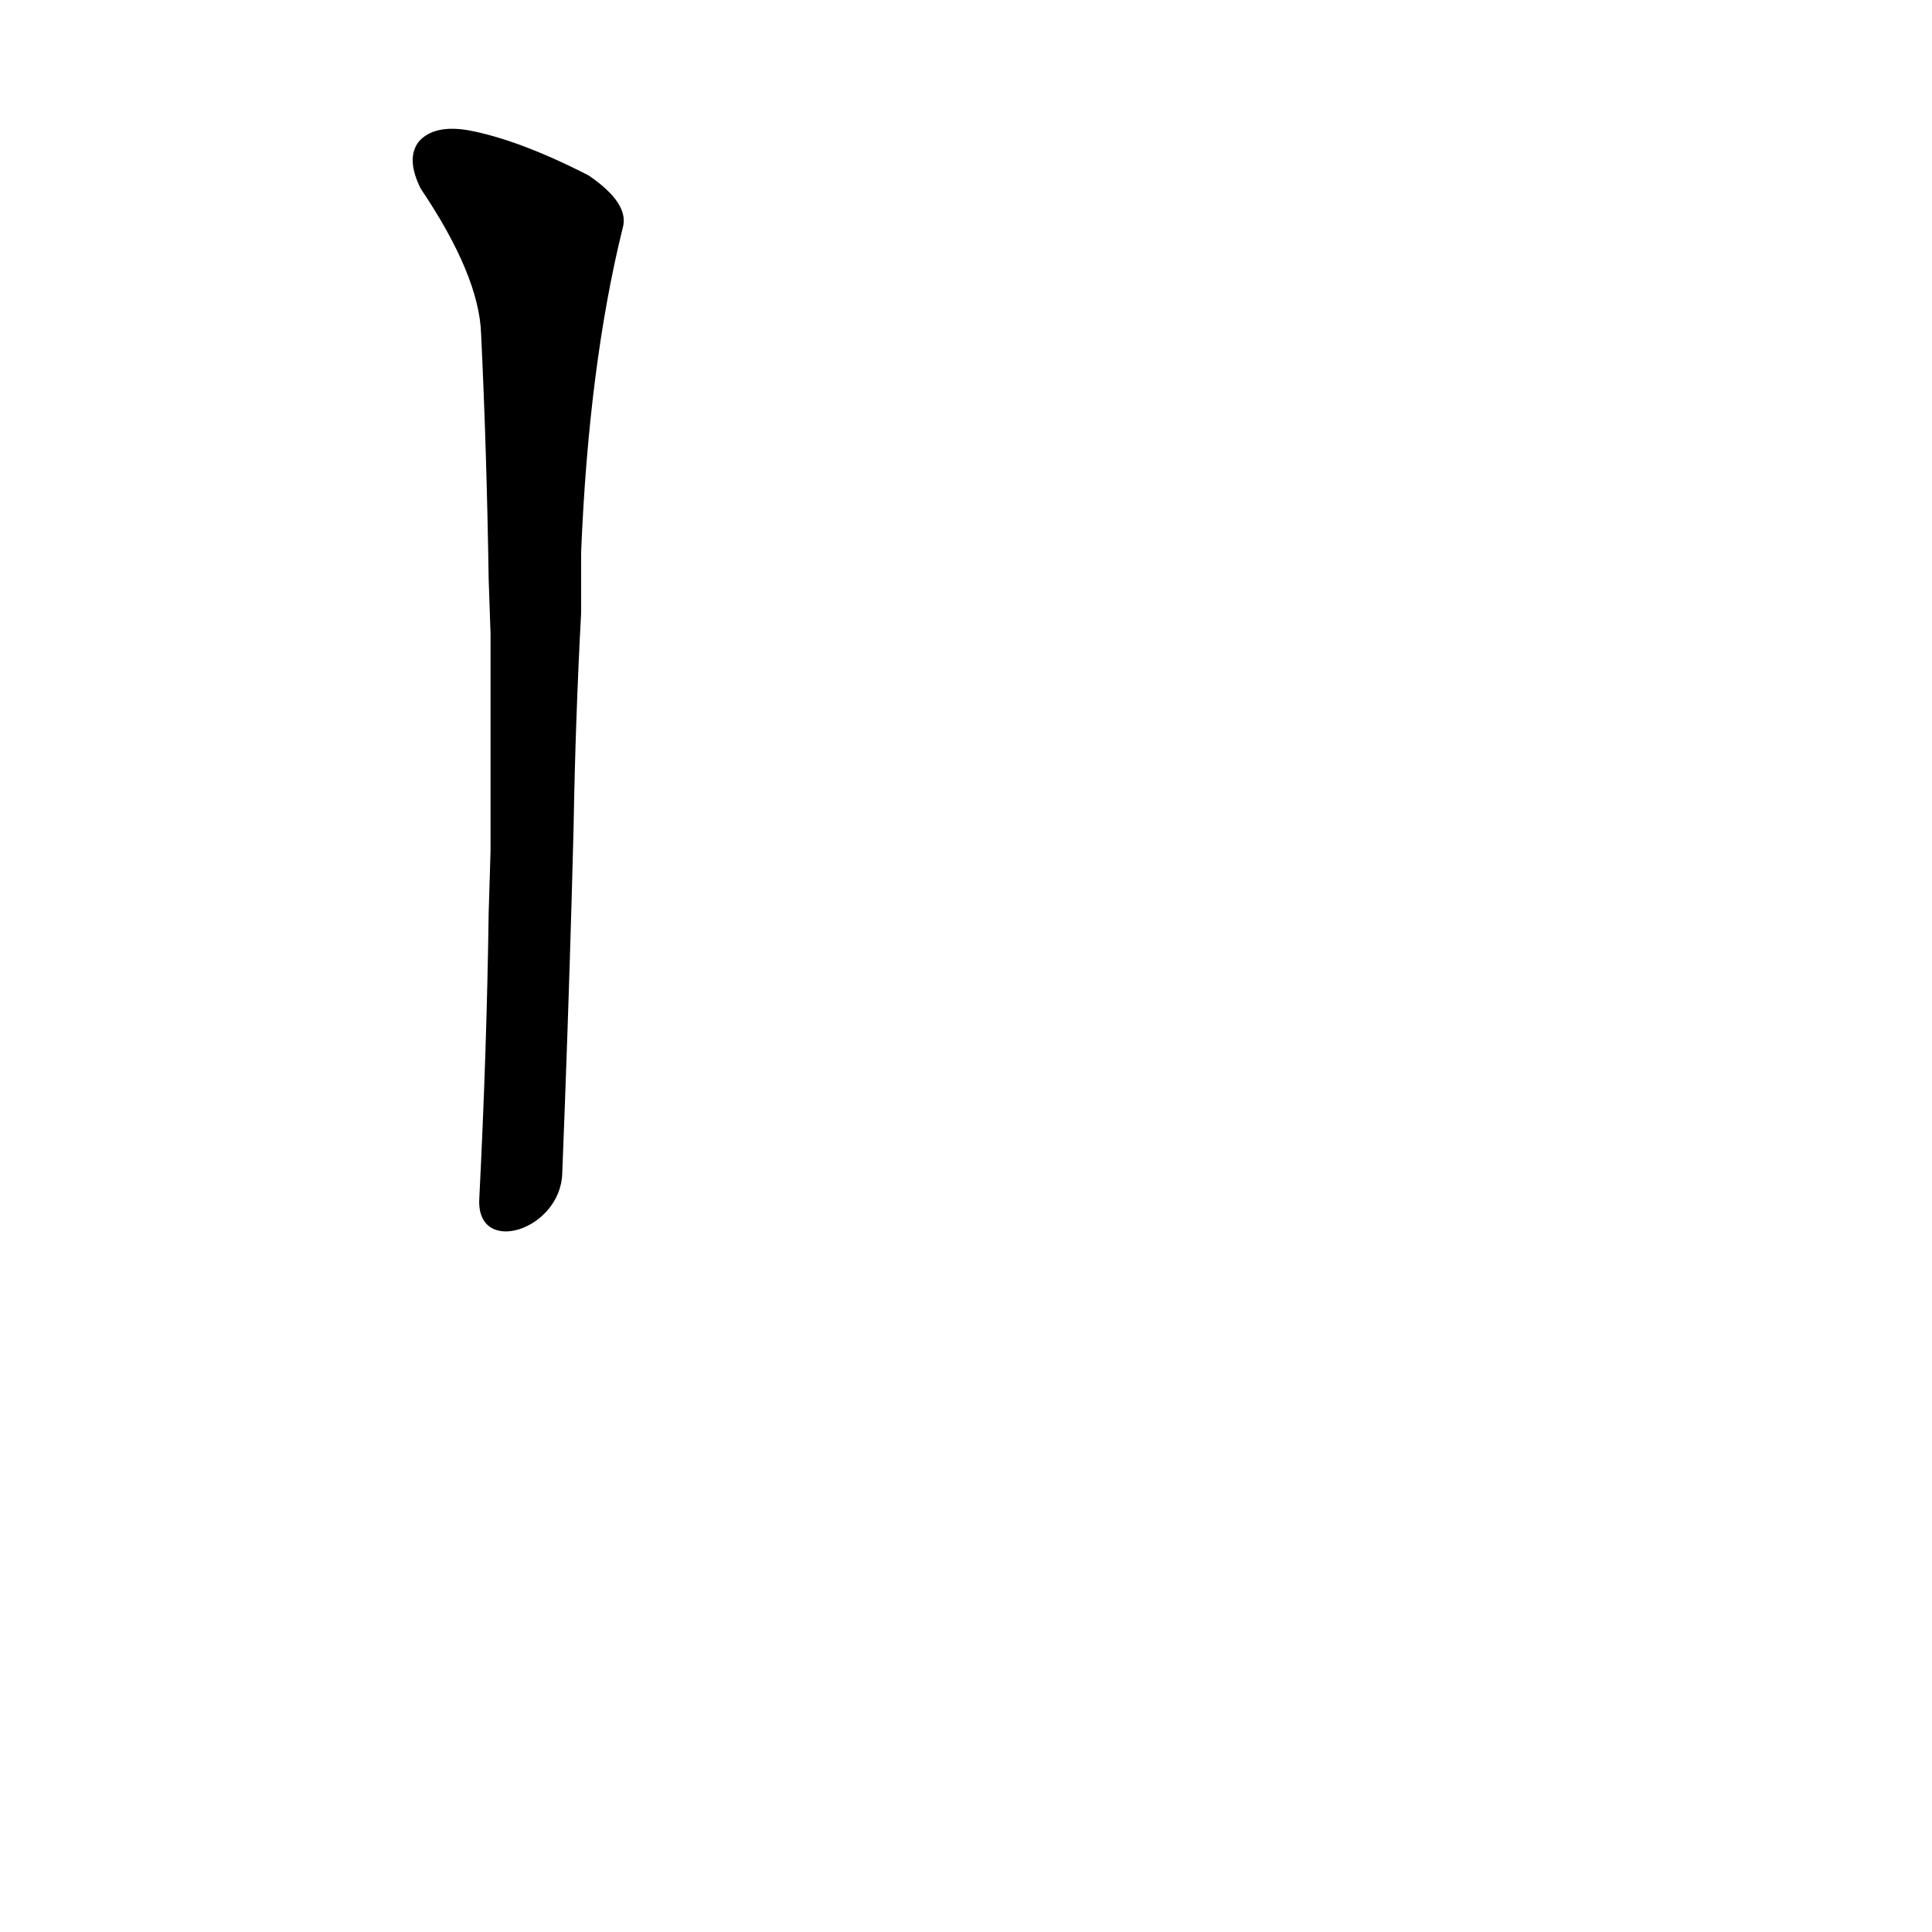 <?xml version='1.0' encoding='utf-8'?>
<svg xmlns="http://www.w3.org/2000/svg" version="1.1" viewBox="0 0 1024 1024"><g transform="scale(1, -1) translate(0, -900)"><path d="M 298 278 Q 301 354 303 424 L 304 461 Q 305 519 308 575 L 308 607 Q 312 706 330 779 Q 334 792 312 807 Q 275 826 248 831 Q 230 834 222 825 Q 215 816 223 800 Q 254 754 255 723 Q 258 660 259 593 L 260 564 Q 260 509 260 449 L 259 416 Q 258 343 254 264 C 253 234 297 248 298 278 Z" fill="black" /></g></svg>